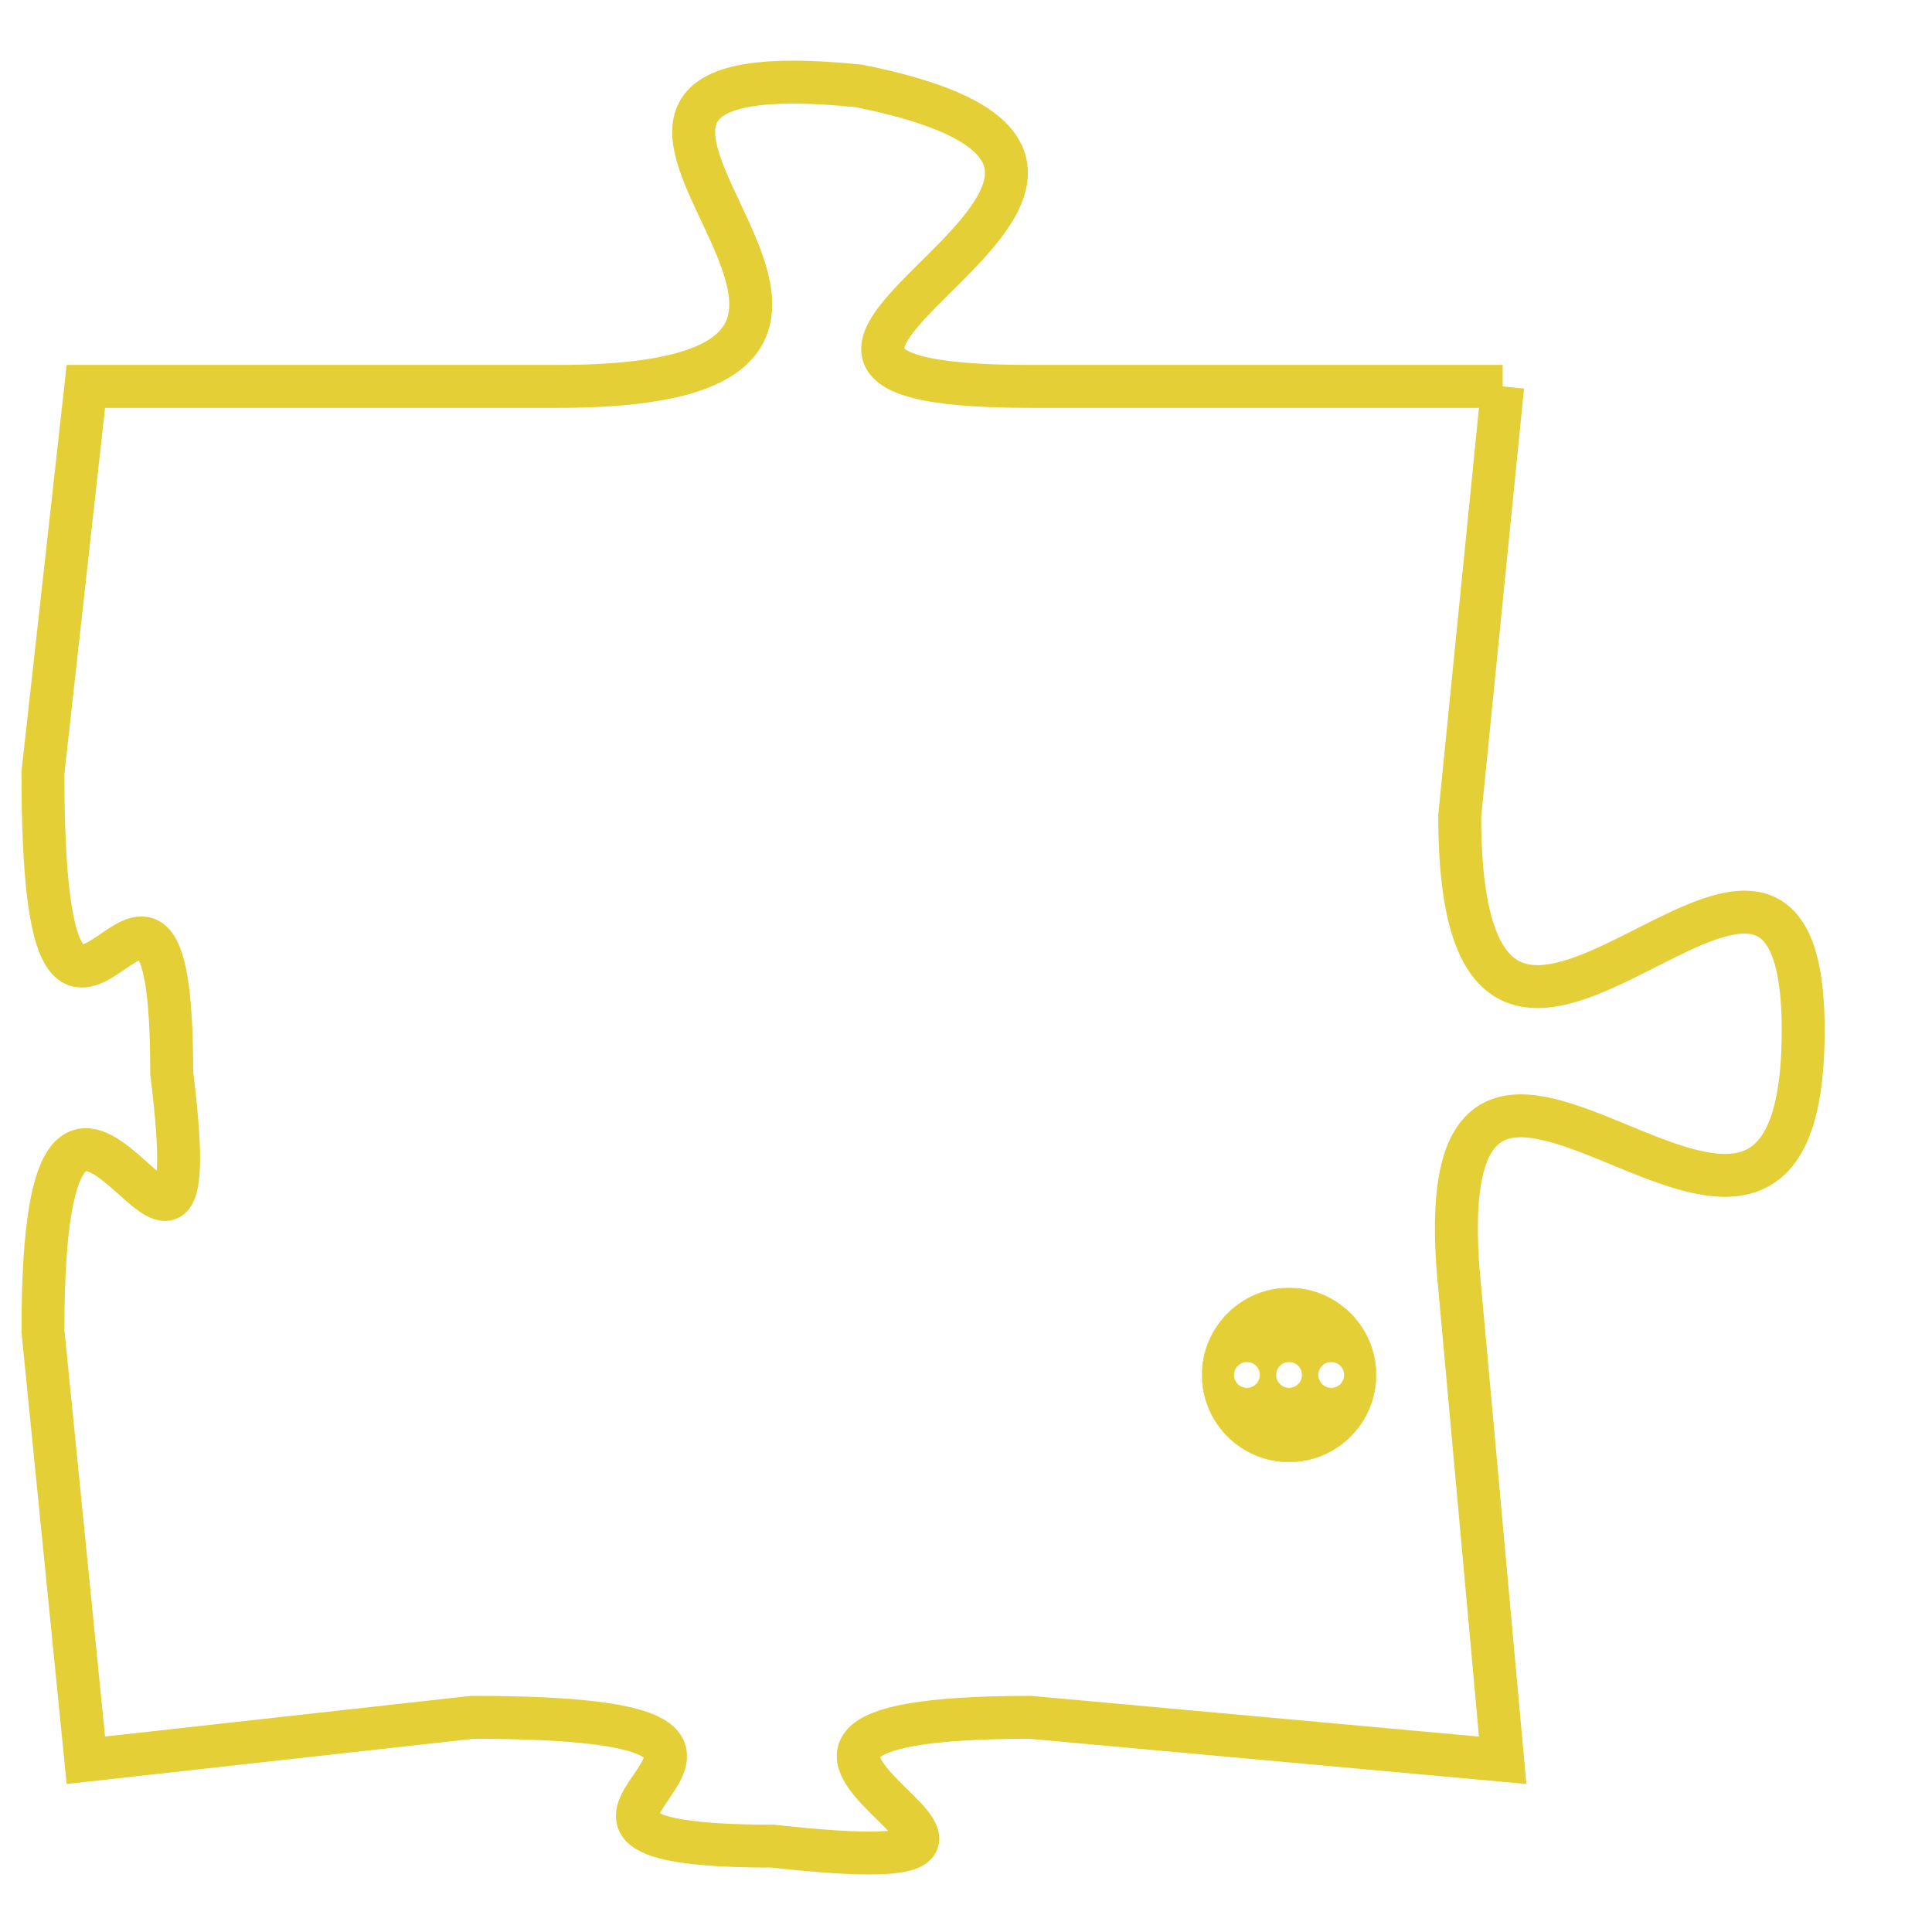 <svg version="1.1" xmlns="http://www.w3.org/2000/svg" xmlns:xlink="http://www.w3.org/1999/xlink" fill="transparent" x="0" y="0" width="350" height="350" preserveAspectRatio="xMinYMin slice"><style type="text/css">.links{fill:transparent;stroke: #E4CF37;}.links:hover{fill:#63D272; opacity:0.4;}</style><defs><g id="allt"><path id="t5699" d="M3630,1376 L3619,1376 C3609,1376 3625,1371 3615,1369 C3605,1368 3619,1376 3608,1376 L3597,1376 3597,1376 L3596,1385 C3596,1395 3599,1384 3599,1392 C3600,1400 3596,1388 3596,1398 L3597,1408 3597,1408 L3606,1407 C3616,1407 3605,1410 3613,1410 C3622,1411 3609,1407 3619,1407 L3630,1408 3630,1408 L3629,1397 C3628,1387 3637,1400 3637,1391 C3637,1383 3629,1396 3629,1386 L3630,1376"/></g><clipPath id="c" clipRule="evenodd" fill="transparent"><use href="#t5699"/></clipPath></defs><svg viewBox="3595 1367 43 45" preserveAspectRatio="xMinYMin meet"><svg width="4380" height="2430"><g><image crossorigin="anonymous" x="0" y="0" href="https://nftpuzzle.license-token.com/assets/completepuzzle.svg" width="100%" height="100%" /><g class="links"><use href="#t5699"/></g></g></svg><svg x="3623" y="1397" height="9%" width="9%" viewBox="0 0 330 330"><g><a xlink:href="https://nftpuzzle.license-token.com/" class="links"><title>See the most innovative NFT based token software licensing project</title><path fill="#E4CF37" id="more" d="M165,0C74.019,0,0,74.019,0,165s74.019,165,165,165s165-74.019,165-165S255.981,0,165,0z M85,190 c-13.785,0-25-11.215-25-25s11.215-25,25-25s25,11.215,25,25S98.785,190,85,190z M165,190c-13.785,0-25-11.215-25-25 s11.215-25,25-25s25,11.215,25,25S178.785,190,165,190z M245,190c-13.785,0-25-11.215-25-25s11.215-25,25-25 c13.785,0,25,11.215,25,25S258.785,190,245,190z"></path></a></g></svg></svg></svg>